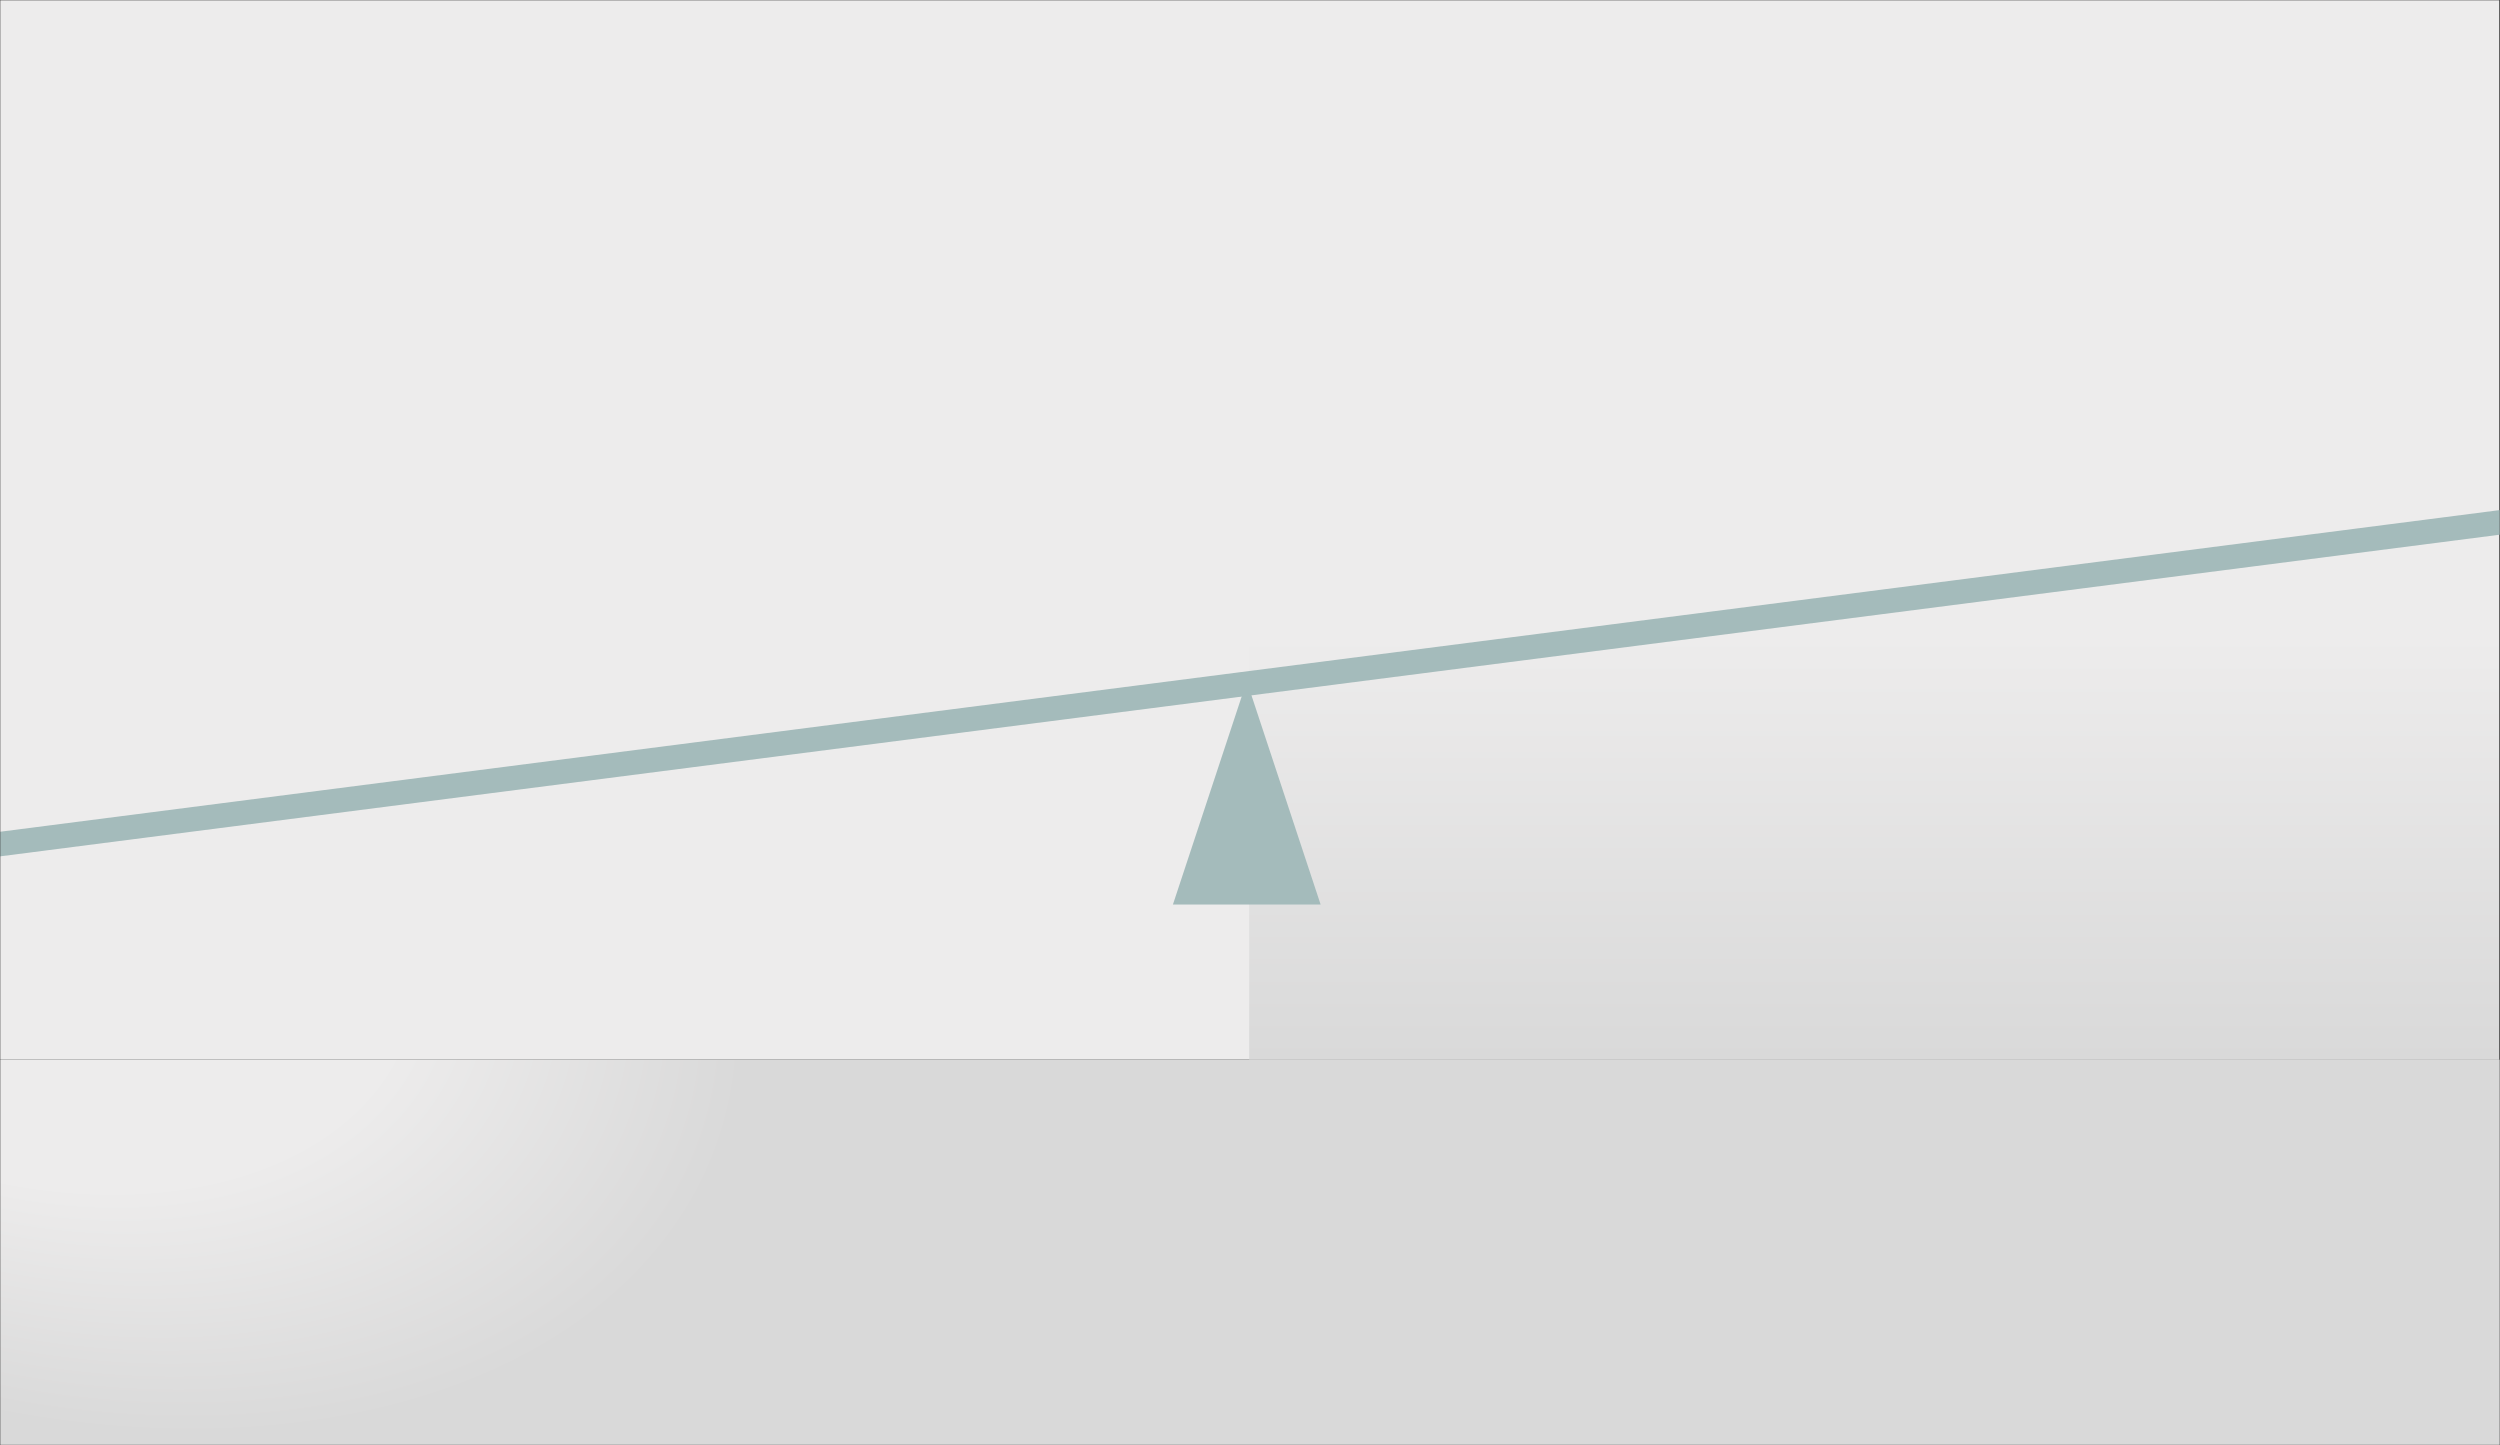 <svg width="1024" height="592" viewBox="0 0 1024 592" fill="none" xmlns="http://www.w3.org/2000/svg">
<rect x="0" y="0" width="1024" height="592" fill="#333333" stroke="none"/>
<mask id="mask0_4_74" style="mask-type:alpha" maskUnits="userSpaceOnUse" x="0" y="0" width="1024" height="592">
<rect width="1024" height="592" fill="#E0772C"/>
</mask>
<g mask="url(#mask0_4_74)">
<rect x="-0.326" width="1024" height="434" fill="#EDECEC"/>
<rect x="511.674" width="512" height="434" fill="url(#paint0_linear_4_74)"/>
<rect y="434" width="1024" height="158" fill="url(#paint1_radial_4_74)"/>
<path d="M-25.594 349.023L1054.94 209.977" stroke="#A4BBBB" stroke-width="10"/>
<path d="M510.676 279L540.928 370.5H480.424L510.676 279Z" fill="#A4BBBB"/>
</g>
<defs>
<linearGradient id="paint0_linear_4_74" x1="767.674" y1="0" x2="767.674" y2="434" gradientUnits="userSpaceOnUse">
<stop offset="0.6" stop-color="#EDECEC"/>
<stop offset="1" stop-color="#D9D9D9"/>
</linearGradient>
<radialGradient id="paint1_radial_4_74" cx="0" cy="0" r="1" gradientUnits="userSpaceOnUse" gradientTransform="translate(-2.90144e-05 368) rotate(18.626) scale(569.846 377.656)">
<stop offset="0.298" stop-color="#EDECEC"/>
<stop offset="0.548" stop-color="#D9D9D9"/>
</radialGradient>
</defs>
</svg>
